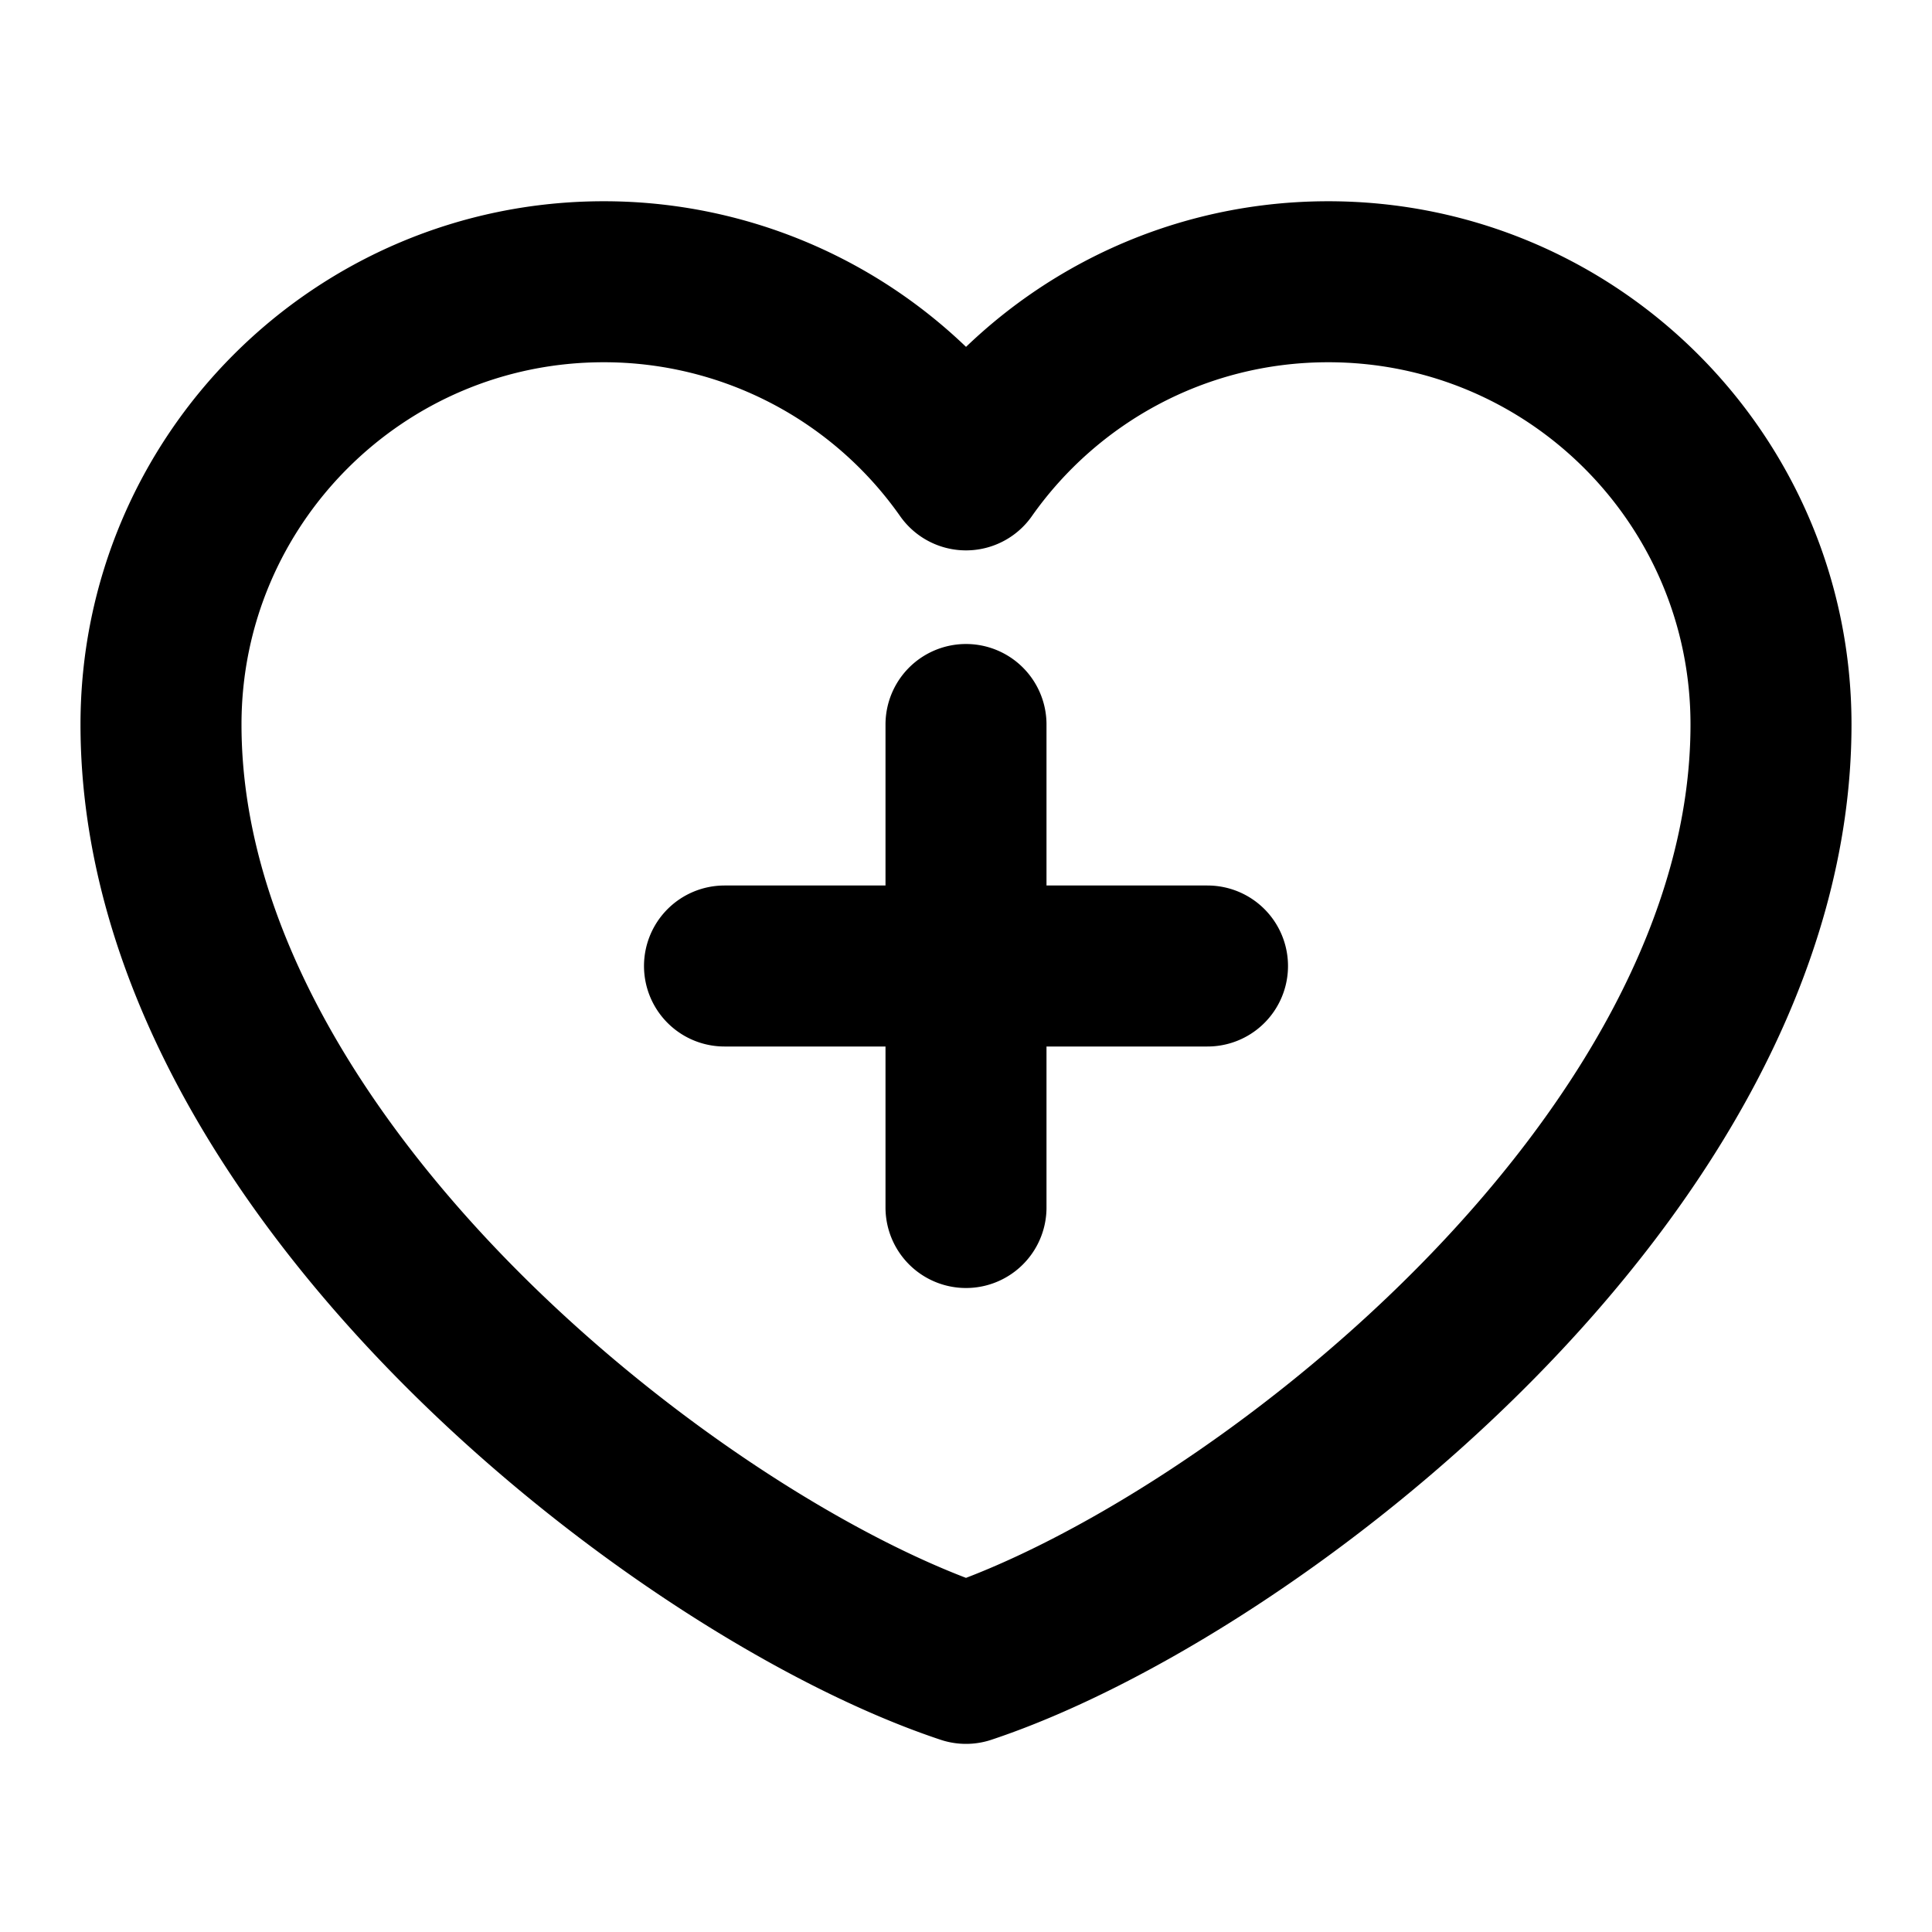 <svg xmlns="http://www.w3.org/2000/svg" width="3em" height="3em" viewBox="0 0 48 48"><path fill="none" stroke="currentColor" stroke-linecap="round" stroke-linejoin="round" stroke-width="4" d="M15 7C8.925 7 4 11.925 4 18c0 11 13 21 20 23.326C31 39 44 29 44 18c0-6.075-4.925-11-11-11c-3.72 0-7.01 1.847-9 4.674A10.99 10.99 0 0 0 15 7m3 17h12m-6-6v12"/></svg>